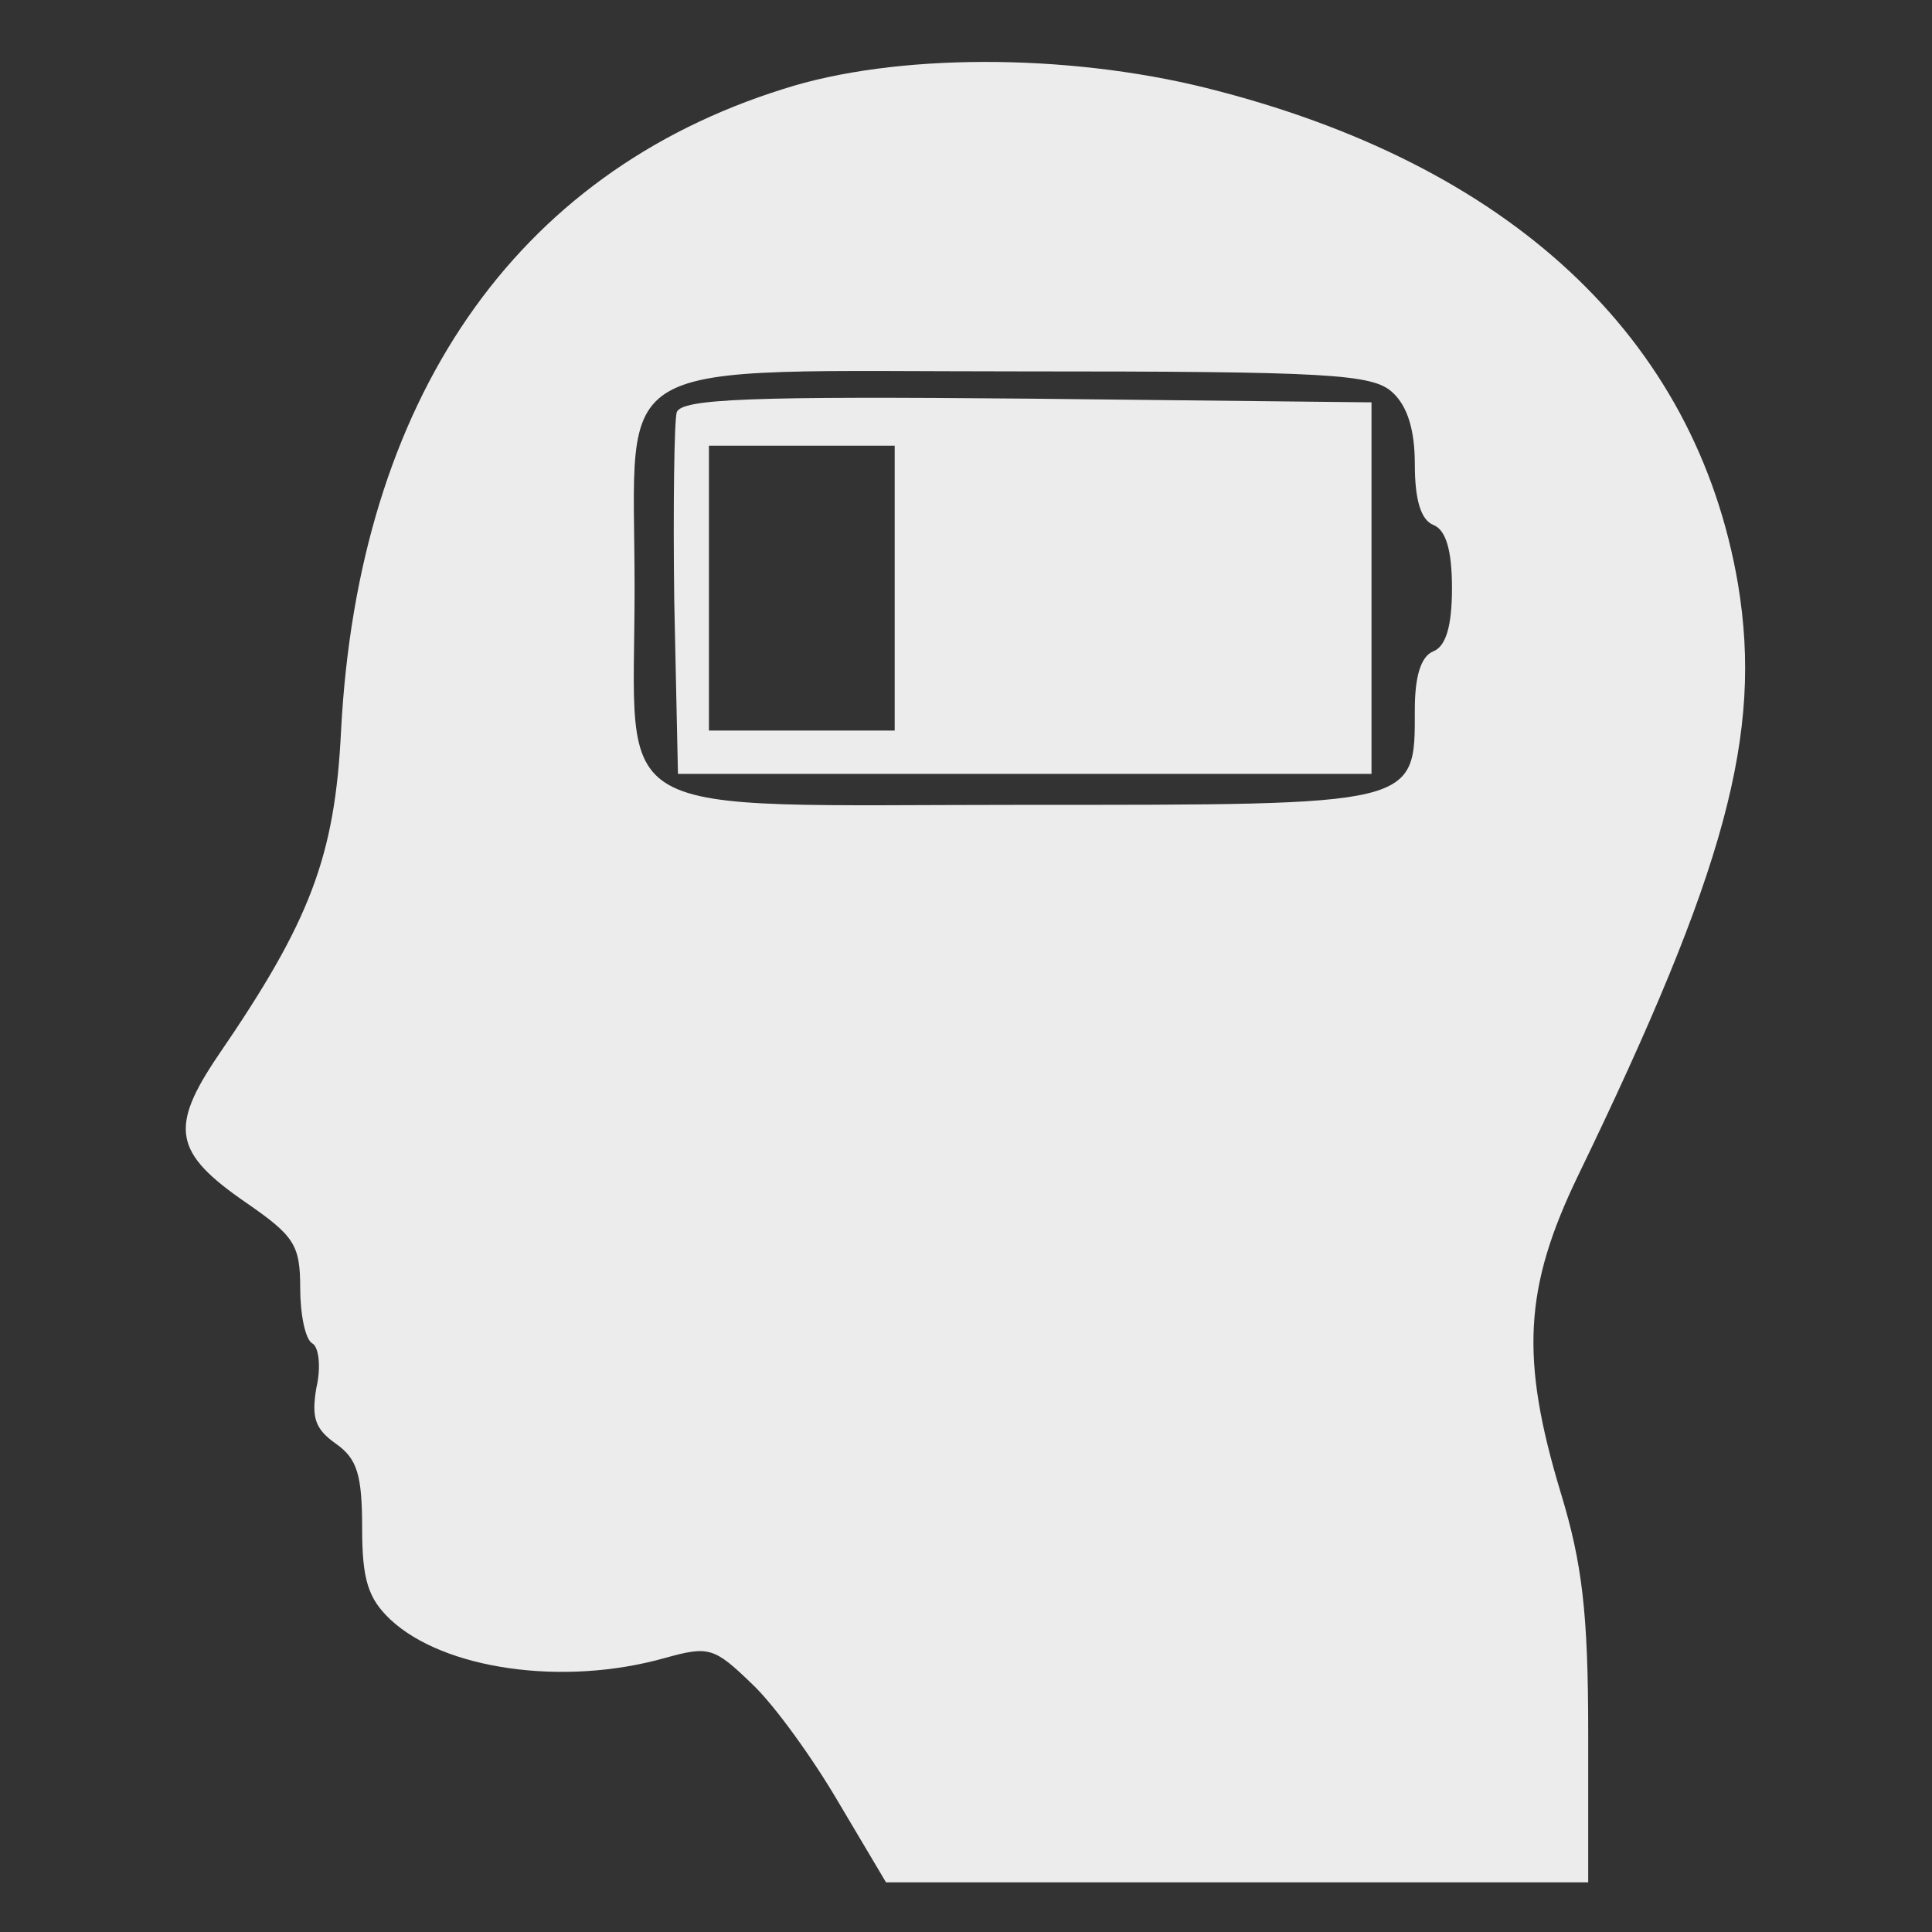 <svg width="156" height="156" viewBox="0 0 156 156" fill="none" xmlns="http://www.w3.org/2000/svg">
<rect x="0" y="0" width="156" height="156" fill="#333333" stroke="none"/>
<path d="M63.24 7.188C41.54 13.988 28.94 32.288 27.54 58.988C27.04 69.188 25.04 74.388 17.64 85.188C13.64 91.088 14.04 93.088 19.84 97.088C23.74 99.788 24.24 100.488 24.24 103.988C24.24 106.088 24.64 108.188 25.24 108.488C25.74 108.788 25.94 110.388 25.54 112.088C25.14 114.488 25.44 115.388 27.14 116.588C28.84 117.788 29.24 119.088 29.24 123.388C29.24 127.588 29.74 129.088 31.54 130.788C35.84 134.788 45.44 136.188 53.64 133.888C57.24 132.888 57.64 132.988 60.74 135.988C62.54 137.688 65.64 141.988 67.74 145.588L71.54 151.988H99.84H128.24V139.888C128.24 130.188 127.74 126.188 126.04 120.588C122.74 109.688 123.04 103.988 127.44 94.888C139.34 70.288 142.34 59.288 140.34 47.188C136.94 27.188 121.84 13.188 97.34 7.088C86.04 4.288 72.24 4.288 63.24 7.188ZM112.44 31.688C113.64 32.788 114.24 34.688 114.24 37.488C114.24 40.388 114.74 41.988 115.74 42.388C116.74 42.788 117.24 44.388 117.24 47.488C117.24 50.588 116.74 52.188 115.74 52.588C114.74 52.988 114.24 54.588 114.24 57.288C114.24 65.088 114.64 64.988 82.64 64.988C48.24 64.988 51.24 66.588 51.24 47.488C51.24 28.388 48.34 29.988 82.44 29.988C107.24 29.988 110.84 30.188 112.44 31.688Z" fill="#ECECEC"/>
<path d="M54.642 33.288C54.442 33.988 54.342 40.888 54.442 48.488L54.742 62.488H82.742H110.742V47.488V32.488L82.942 32.188C60.742 31.988 55.042 32.188 54.642 33.288ZM72.242 47.488V58.988H64.742H57.242V47.488V35.988H64.742H72.242V47.488Z" fill="#ECECEC"/>
</svg>
